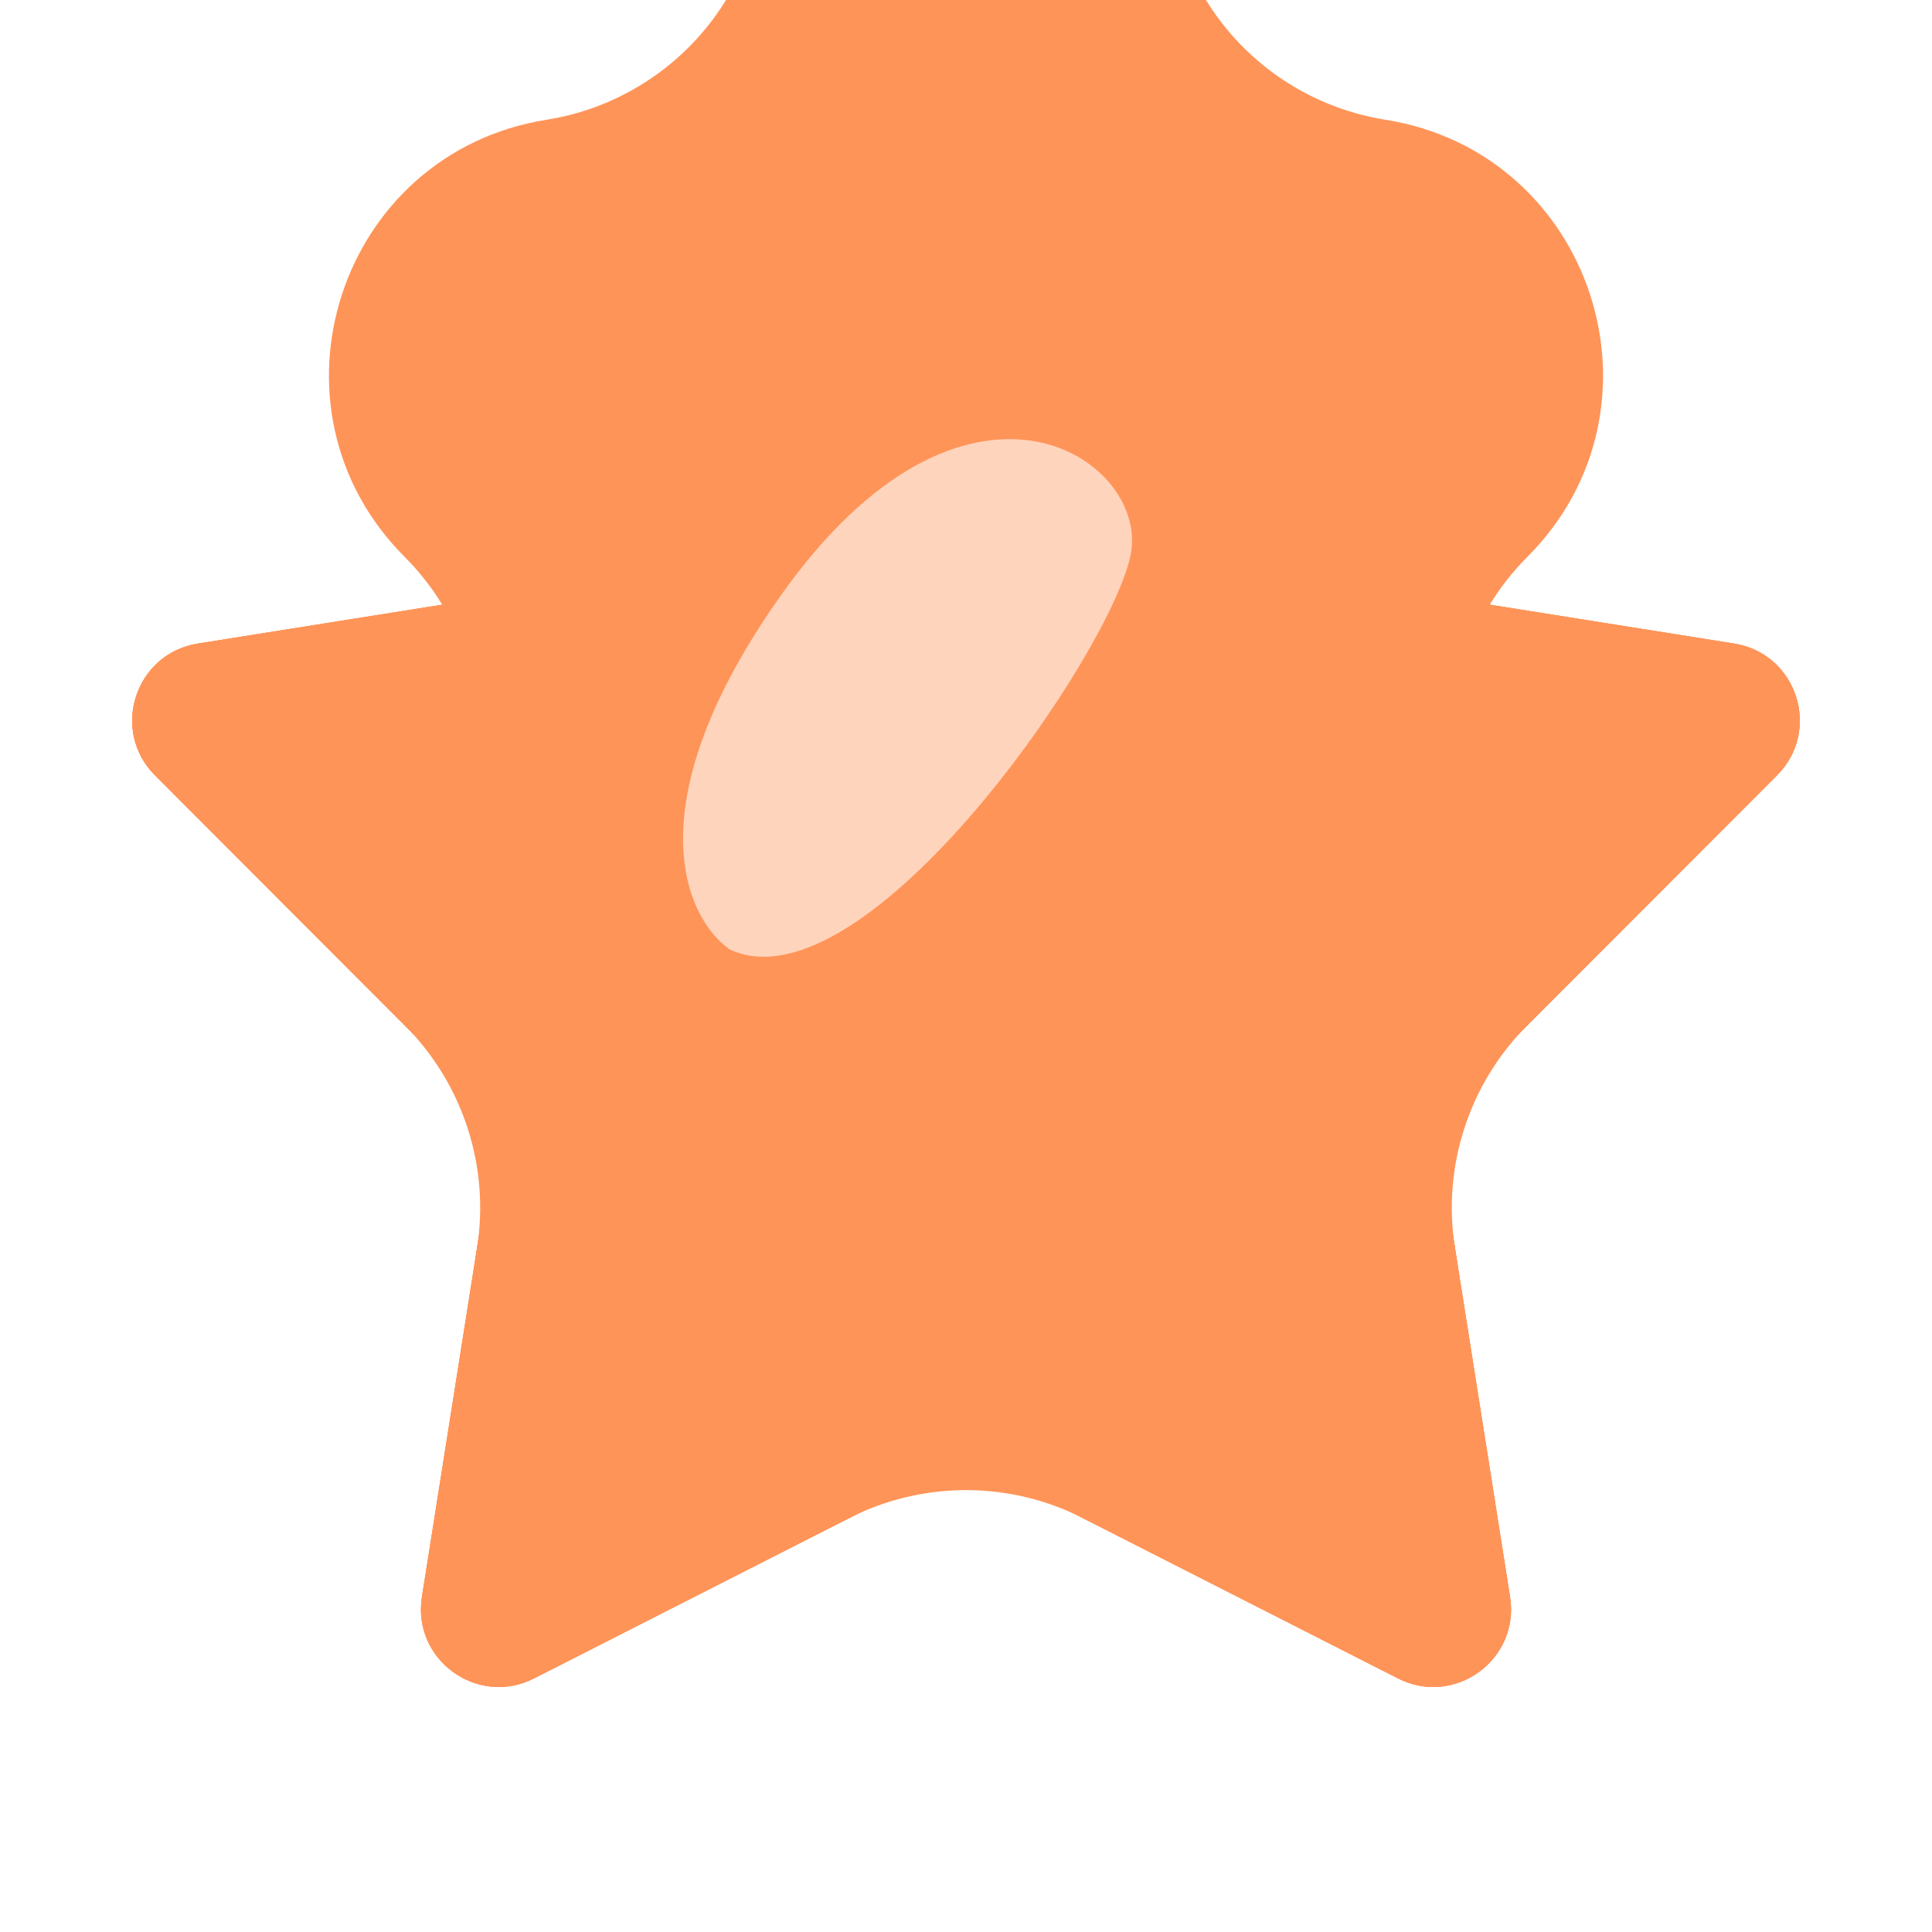 <svg width="25" height="25" viewBox="0 0 25 25" fill="none" xmlns="http://www.w3.org/2000/svg">
<g filter="url(#filter0_i_42_1059)">
<path d="M9.525 5.829C10.765 3.401 14.235 3.401 15.475 5.829C15.96 6.78 16.87 7.442 17.925 7.61C20.618 8.038 21.69 11.338 19.763 13.268C19.009 14.023 18.661 15.094 18.827 16.148C19.252 18.842 16.445 20.881 14.014 19.645C13.063 19.161 11.937 19.161 10.986 19.645C8.555 20.881 5.748 18.842 6.173 16.148C6.339 15.094 5.991 14.023 5.237 13.268C3.31 11.338 4.382 8.038 7.075 7.61C8.129 7.442 9.04 6.78 9.525 5.829Z" fill="#FF9458"/>
</g>
<path d="M9.525 5.829C10.765 3.401 14.235 3.401 15.475 5.829C15.96 6.78 16.87 7.442 17.925 7.61C20.618 8.038 21.69 11.338 19.763 13.268C19.009 14.023 18.661 15.094 18.827 16.148C19.252 18.842 16.445 20.881 14.014 19.645C13.063 19.161 11.937 19.161 10.986 19.645C8.555 20.881 5.748 18.842 6.173 16.148C6.339 15.094 5.991 14.023 5.237 13.268C3.31 11.338 4.382 8.038 7.075 7.61C8.129 7.442 9.04 6.78 9.525 5.829Z" fill="#FF9458"/>
<path d="M11.603 1.757C11.977 1.025 13.023 1.025 13.397 1.757L16.014 6.887C16.16 7.173 16.435 7.373 16.753 7.423L22.44 8.328C23.252 8.457 23.575 9.452 22.994 10.033L18.924 14.108C18.697 14.335 18.592 14.658 18.642 14.976L19.54 20.664C19.668 21.476 18.822 22.091 18.089 21.718L12.956 19.107C12.67 18.961 12.33 18.961 12.043 19.107L6.911 21.718C6.178 22.091 5.332 21.476 5.46 20.664L6.358 14.976C6.408 14.658 6.303 14.335 6.075 14.108L2.006 10.033C1.425 9.452 1.748 8.457 2.56 8.328L8.247 7.423C8.565 7.373 8.84 7.173 8.986 6.887L11.603 1.757Z" fill="#FF9458"/>
<path d="M11.603 1.757C11.977 1.025 13.023 1.025 13.397 1.757L16.014 6.887C16.16 7.173 16.435 7.373 16.753 7.423L22.44 8.328C23.252 8.457 23.575 9.452 22.994 10.033L18.924 14.108C18.697 14.335 18.592 14.658 18.642 14.976L19.54 20.664C19.668 21.476 18.822 22.091 18.089 21.718L12.956 19.107C12.67 18.961 12.33 18.961 12.043 19.107L6.911 21.718C6.178 22.091 5.332 21.476 5.46 20.664L6.358 14.976C6.408 14.658 6.303 14.335 6.075 14.108L2.006 10.033C1.425 9.452 1.748 8.457 2.56 8.328L8.247 7.423C8.565 7.373 8.84 7.173 8.986 6.887L11.603 1.757Z" fill="#FF9458"/>
<path fill-rule="evenodd" clip-rule="evenodd" d="M15.715 7.039L13.098 1.91C12.849 1.422 12.151 1.422 11.902 1.91L9.285 7.039C9.09 7.422 8.724 7.687 8.3 7.755L2.613 8.659C2.072 8.745 1.856 9.408 2.243 9.796L6.313 13.87C6.616 14.174 6.756 14.604 6.689 15.028L5.792 20.716C5.706 21.258 6.27 21.668 6.759 21.419L11.891 18.808C12.274 18.613 12.726 18.613 13.109 18.808L18.241 21.419C18.73 21.668 19.294 21.258 19.208 20.716L18.311 15.028C18.244 14.604 18.384 14.174 18.687 13.87L22.756 9.796C23.144 9.408 22.928 8.745 22.387 8.659L16.7 7.755C16.276 7.687 15.91 7.422 15.715 7.039ZM13.397 1.757C13.023 1.025 11.977 1.025 11.603 1.757L8.986 6.887C8.84 7.173 8.565 7.373 8.247 7.423L2.56 8.328C1.748 8.457 1.425 9.452 2.006 10.033L6.075 14.108C6.303 14.335 6.408 14.658 6.358 14.976L5.46 20.664C5.332 21.476 6.178 22.091 6.911 21.718L12.043 19.107C12.33 18.961 12.67 18.961 12.956 19.107L18.089 21.718C18.822 22.091 19.668 21.476 19.54 20.664L18.642 14.976C18.592 14.658 18.697 14.335 18.924 14.108L22.994 10.033C23.575 9.452 23.252 8.457 22.44 8.328L16.753 7.423C16.435 7.373 16.16 7.173 16.014 6.887L13.397 1.757Z" fill="#FF9458"/>
<path d="M10.926 8.76C11.626 7.55 13.374 7.55 14.074 8.76L14.176 8.937C14.434 9.382 14.867 9.698 15.37 9.805L15.57 9.848C16.938 10.14 17.477 11.801 16.543 12.841L16.406 12.993C16.063 13.376 15.897 13.886 15.95 14.397L15.971 14.6C16.116 15.991 14.703 17.018 13.425 16.451L13.238 16.367C12.768 16.159 12.232 16.159 11.762 16.367L11.575 16.451C10.297 17.018 8.884 15.991 9.029 14.6L9.05 14.397C9.103 13.886 8.937 13.376 8.594 12.993L8.457 12.841C7.522 11.801 8.062 10.14 9.43 9.848L9.63 9.805C10.133 9.698 10.566 9.382 10.824 8.937L10.926 8.76Z" fill="#FF9458"/>
<path d="M18.89 10.737C12.818 16.476 7.394 13.938 5.441 11.951C2.47 7.537 8.989 11.068 14.765 9.523C19.386 8.287 19.441 9.818 18.89 10.737Z" fill="#FF9458"/>
<path fill-rule="evenodd" clip-rule="evenodd" d="M11.812 2.899C11.936 2.962 11.985 3.114 11.923 3.238L11.211 4.644C11.148 4.768 10.997 4.818 10.873 4.755C10.749 4.692 10.699 4.541 10.762 4.417L11.473 3.01C11.536 2.886 11.688 2.837 11.812 2.899Z" fill="#FF9458"/>
<ellipse cx="3.104" cy="8.976" rx="0.252" ry="0.252" fill="#FF9458"/>
<ellipse cx="10.654" cy="5.118" rx="0.252" ry="0.252" fill="#FF9458"/>
<path d="M10.096 7.716C8.187 10.42 8.869 11.892 9.449 12.29C11.21 13.085 14.418 8.396 14.635 7.155C14.852 5.914 12.482 4.336 10.096 7.716Z" fill="white" fill-opacity="0.6"/>
<defs>
<filter id="filter0_i_42_1059" x="4.257" y="-2.053" width="16.487" height="22.068" filterUnits="userSpaceOnUse" color-interpolation-filters="sRGB">
<feFlood flood-opacity="0" result="BackgroundImageFix"/>
<feBlend mode="normal" in="SourceGraphic" in2="BackgroundImageFix" result="shape"/>
<feColorMatrix in="SourceAlpha" type="matrix" values="0 0 0 0 0 0 0 0 0 0 0 0 0 0 0 0 0 0 127 0" result="hardAlpha"/>
<feOffset dy="-6.061"/>
<feGaussianBlur stdDeviation="7.576"/>
<feComposite in2="hardAlpha" operator="arithmetic" k2="-1" k3="1"/>
<feColorMatrix type="matrix" values="0 0 0 0 0.596 0 0 0 0 0.83 0 0 0 0 1 0 0 0 1 0"/>
<feBlend mode="normal" in2="shape" result="effect1_innerShadow_42_1059"/>
</filter>
</defs>
</svg>
